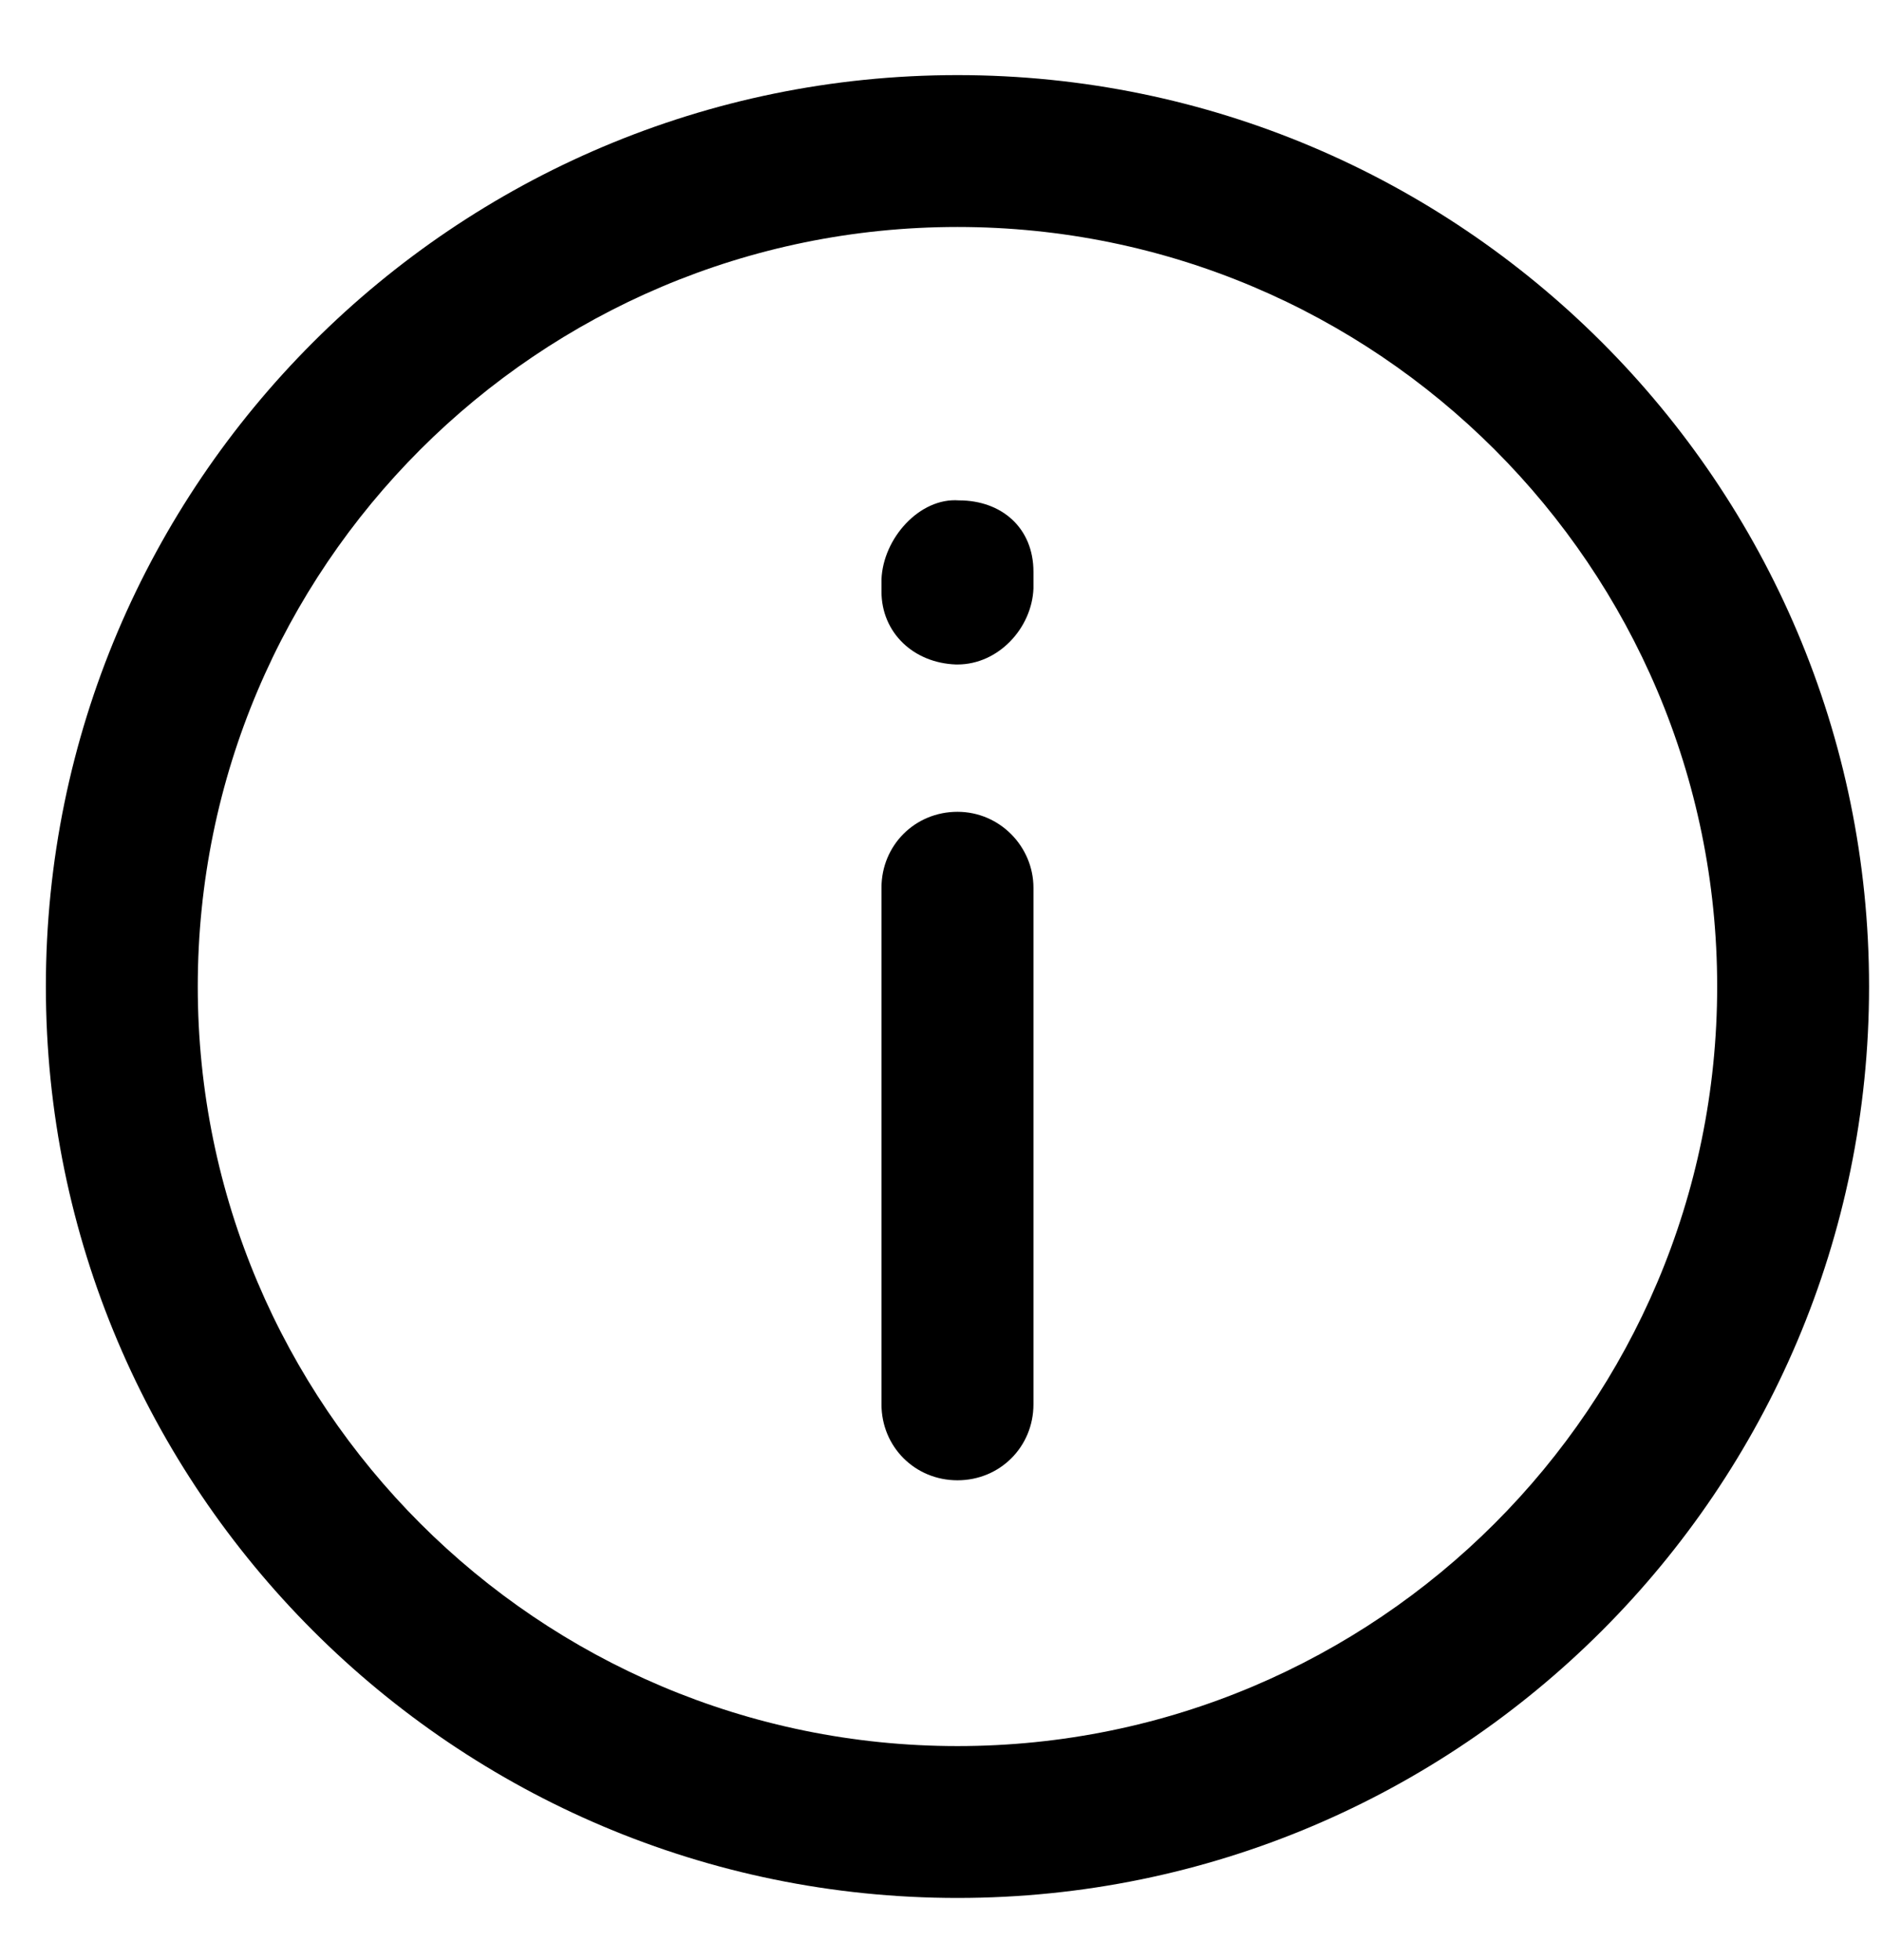 <svg width="24" height="25" viewBox="0 0 24 25" fill="none" xmlns="http://www.w3.org/2000/svg">
<path d="M12.21 0.958C5.797 0.958 0.585 6.169 0.585 12.582C0.585 18.996 5.797 24.207 12.21 24.207C18.623 24.207 23.835 18.996 23.835 12.582C23.835 6.169 18.623 0.958 12.21 0.958ZM12.21 22.27C6.862 22.27 2.522 17.93 2.522 12.582C2.522 7.235 6.862 2.895 12.21 2.895C17.558 2.895 21.898 7.235 21.898 12.582C21.898 17.93 17.558 22.27 12.21 22.27Z" fill="black"/>
<path d="M12.21 10.354C11.668 10.354 11.241 10.781 11.241 11.323V17.911C11.241 18.453 11.668 18.88 12.21 18.88C12.752 18.88 13.179 18.453 13.179 17.911V11.323C13.179 10.8 12.752 10.354 12.21 10.354Z" fill="black"/>
<path d="M12.229 6.382C11.726 6.344 11.261 6.867 11.241 7.39C11.241 7.409 11.241 7.526 11.241 7.545C11.241 8.068 11.648 8.456 12.191 8.475H12.21C12.733 8.475 13.159 8.01 13.179 7.506C13.179 7.487 13.179 7.293 13.179 7.293C13.179 6.731 12.772 6.382 12.229 6.382Z" fill="black"/>
</svg>
